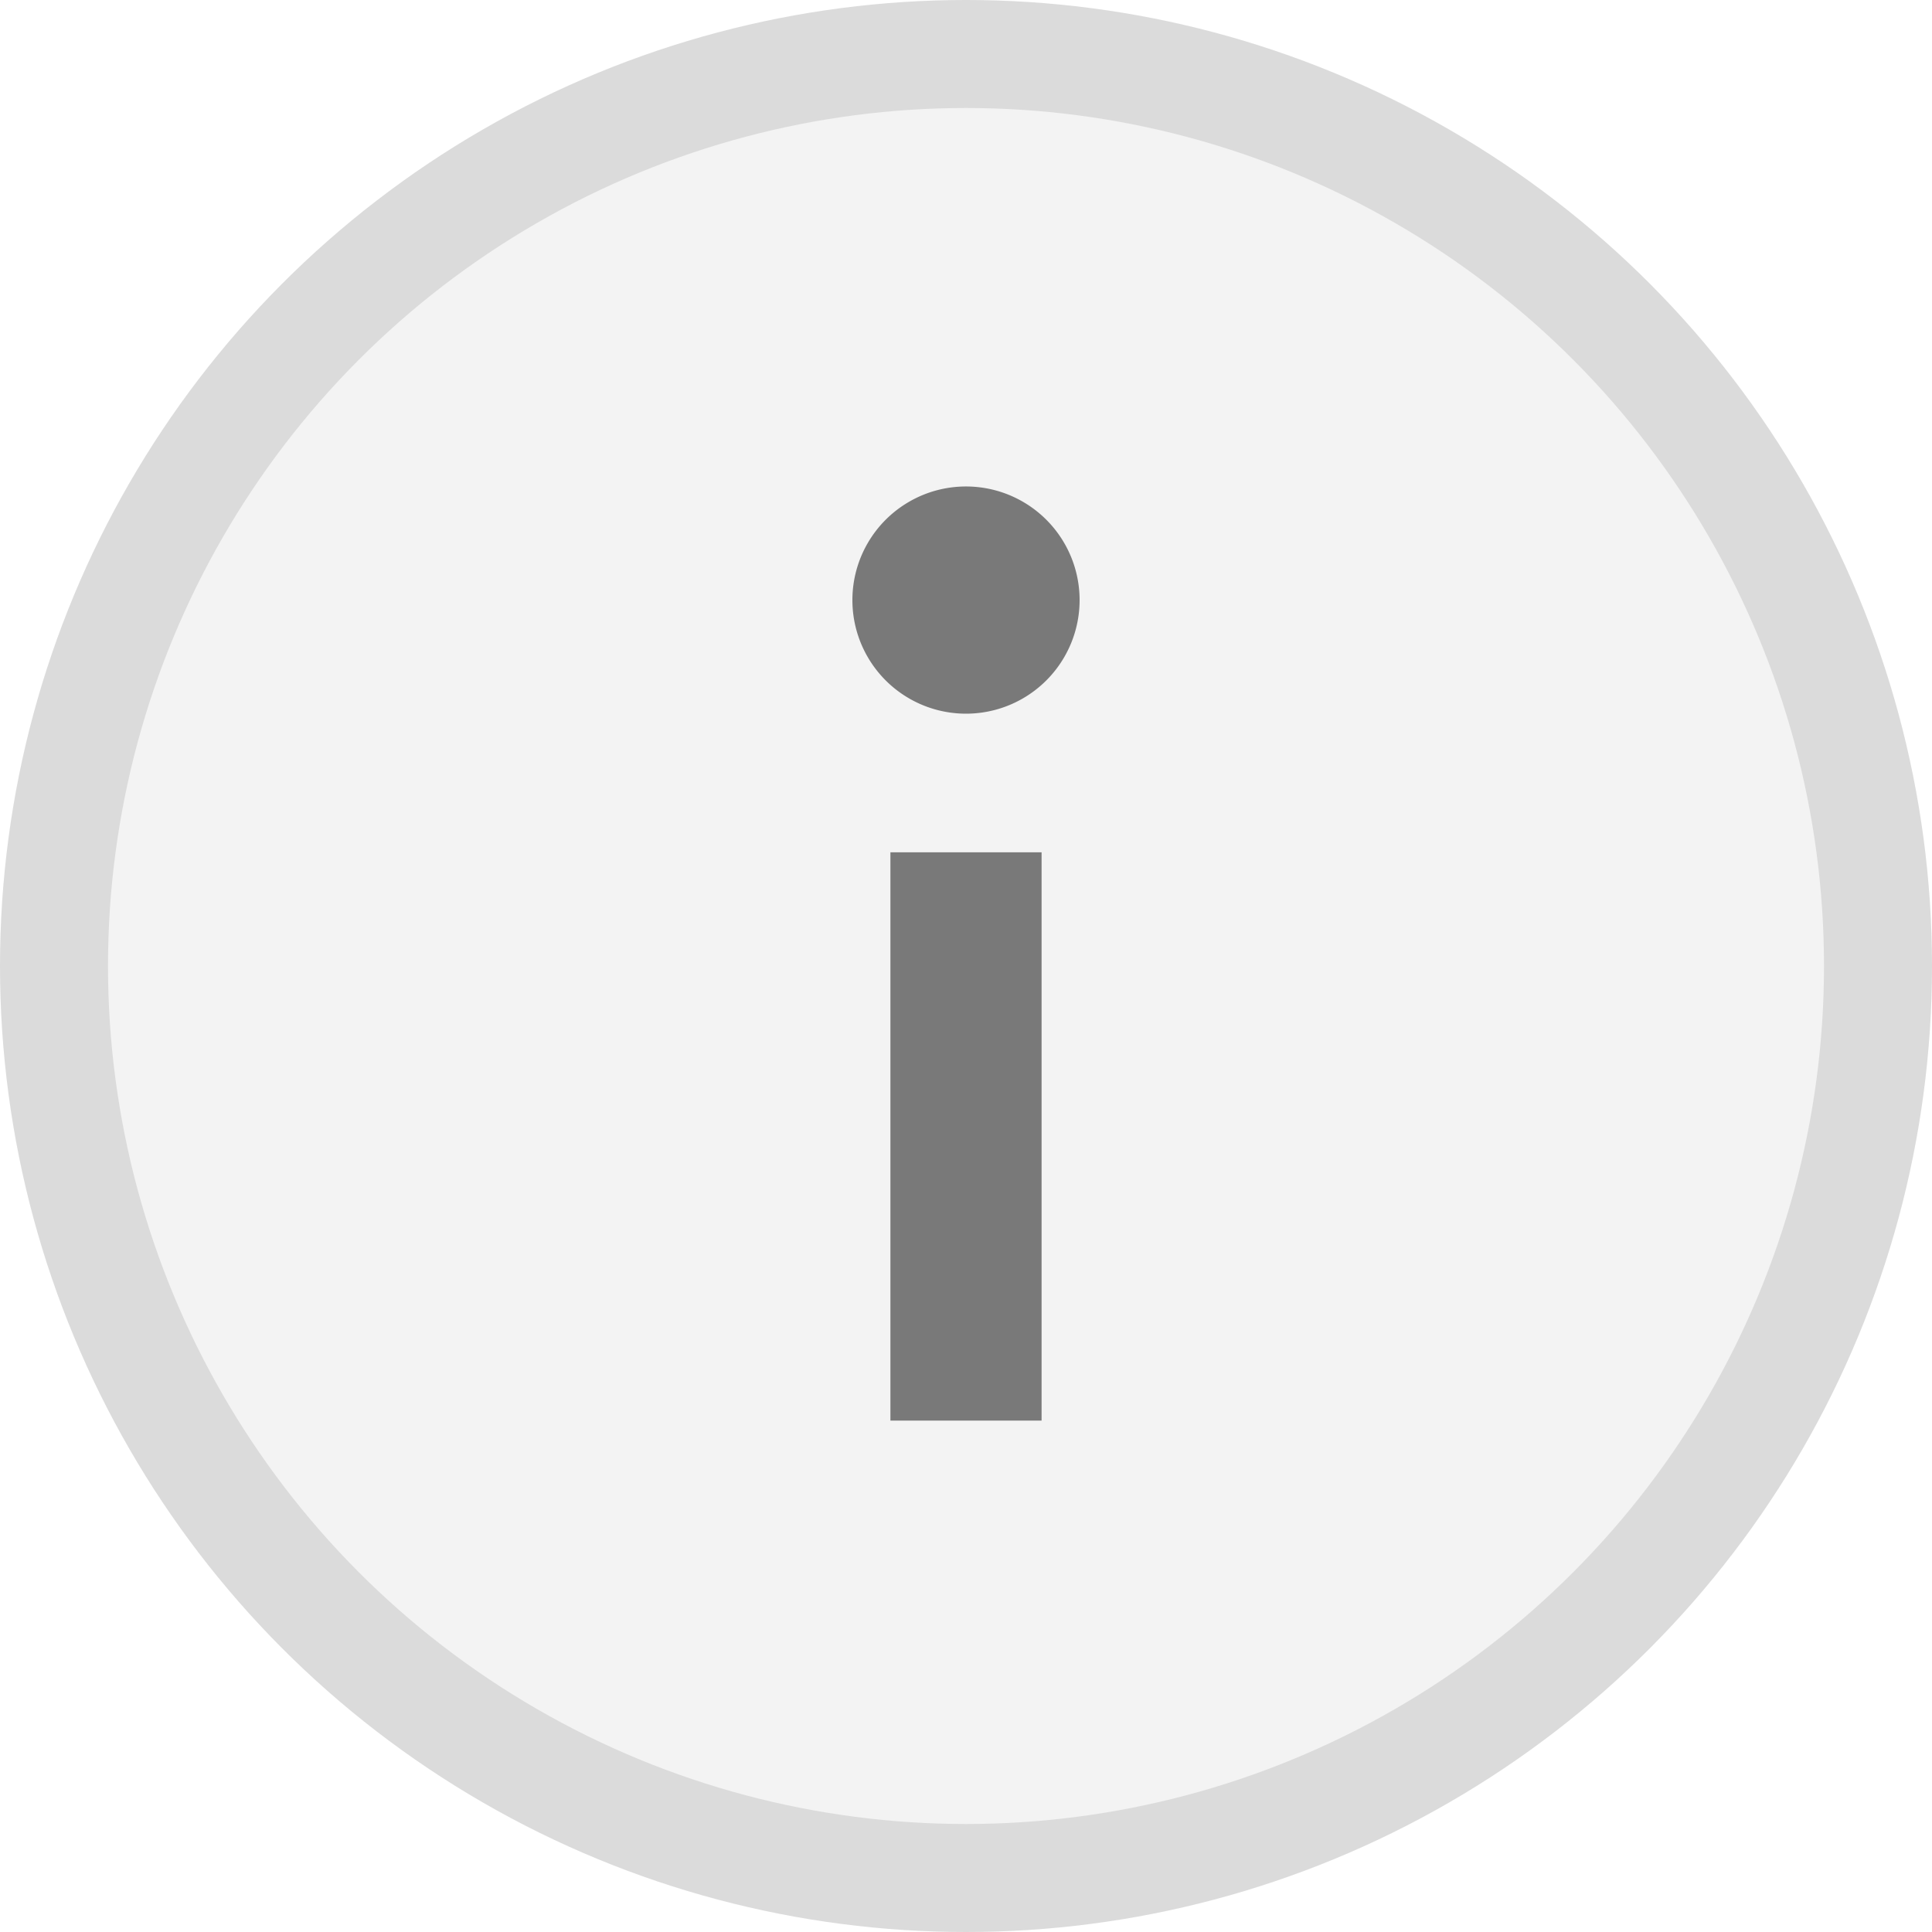 <svg xmlns="http://www.w3.org/2000/svg" width="20" height="20"><g fill="none" fill-rule="evenodd"><circle cx="10" cy="10" r="10" fill="#000" fill-opacity=".05" fill-rule="nonzero"/><circle cx="10" cy="10" r="9.441" stroke="#000" stroke-opacity=".1" stroke-width="1.118"/><g opacity=".5"><path stroke="#000" stroke-width="1.565" d="M10 8.823v5.883"/><path fill="#000" fill-rule="nonzero" d="M11.176 6.212a1.176 1.176 0 1 1-2.352 0 1.176 1.176 0 0 1 2.352 0"/></g></g></svg>